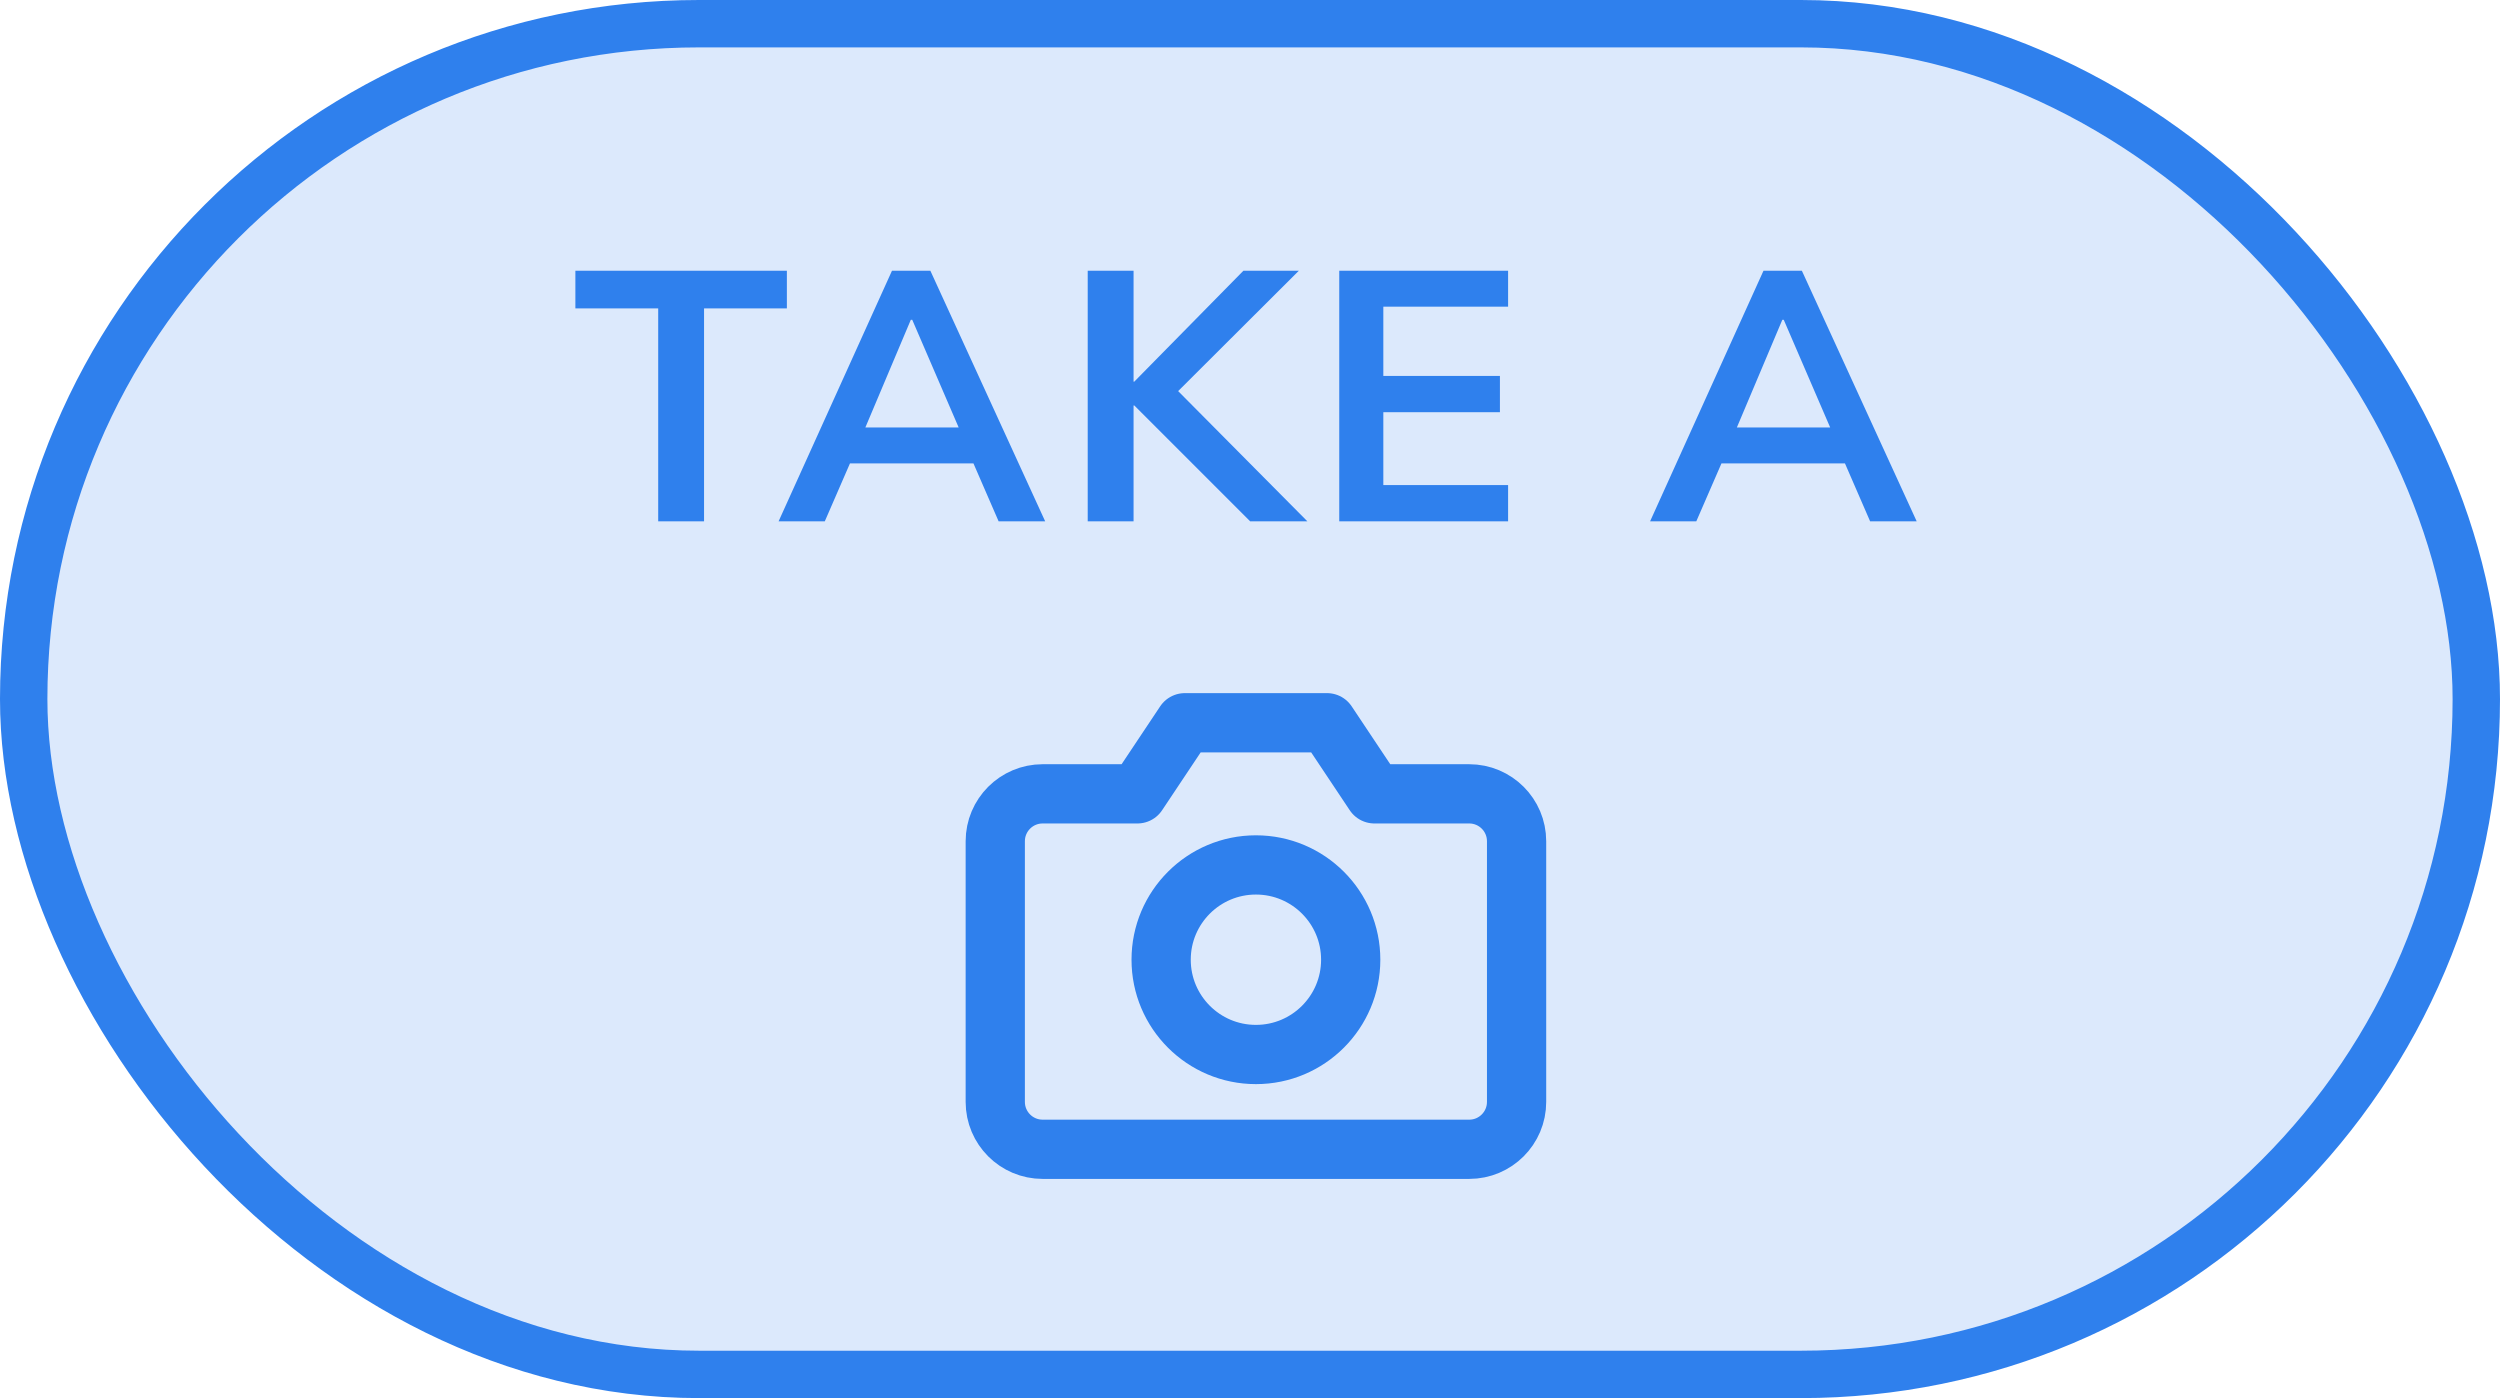 <svg width="211" height="118" viewBox="0 0 211 118" fill="none" xmlns="http://www.w3.org/2000/svg">
<rect x="2" y="2" width="207" height="114" rx="57" fill="#2F80ED" fill-opacity="0.17"/>
<rect x="2" y="2" width="207" height="114" rx="57" stroke="#2F80ED" stroke-width="4"/>
<path fill-rule="evenodd" clip-rule="evenodd" d="M128 93C128 95.209 126.209 97 124 97H88C85.791 97 84 95.209 84 93V71C84 68.791 85.791 67 88 67H96L100 61H112L116 67H124C126.209 67 128 68.791 128 71V93Z" stroke="#2F80ED" stroke-width="5" stroke-linecap="round" stroke-linejoin="round"/>
<path fill-rule="evenodd" clip-rule="evenodd" d="M106 89C110.418 89 114 85.418 114 81C114 76.582 110.418 73 106 73C101.582 73 98 76.582 98 81C98 85.418 101.582 89 106 89Z" stroke="#2F80ED" stroke-width="5" stroke-linecap="round" stroke-linejoin="round"/>
<path d="M55.552 44V26.03H48.562V22.85H66.412V26.03H59.422V44H55.552ZM65.713 44L75.283 22.85H78.523L88.213 44H84.283L81.703 38.06L83.263 39.11H70.573L72.193 38.06L69.613 44H65.713ZM76.873 26.99L72.643 37.01L71.863 36.08H81.943L81.313 37.01L76.993 26.99H76.873ZM91.803 44V22.85H95.673V32.21H95.733L104.943 22.85H109.623L98.583 33.86L98.613 32.18L110.343 44H105.513L95.733 34.22H95.673V44H91.803ZM113.033 44V22.85H127.283V25.88H116.753V31.73H126.593V34.79H116.753V40.94H127.283V44H113.033ZM139.268 44L148.838 22.85H152.078L161.768 44H157.838L155.258 38.06L156.818 39.11H144.128L145.748 38.06L143.168 44H139.268ZM150.428 26.99L146.198 37.01L145.418 36.08H155.498L154.868 37.01L150.548 26.99H150.428Z" fill="#2F80ED"/>
</svg>

